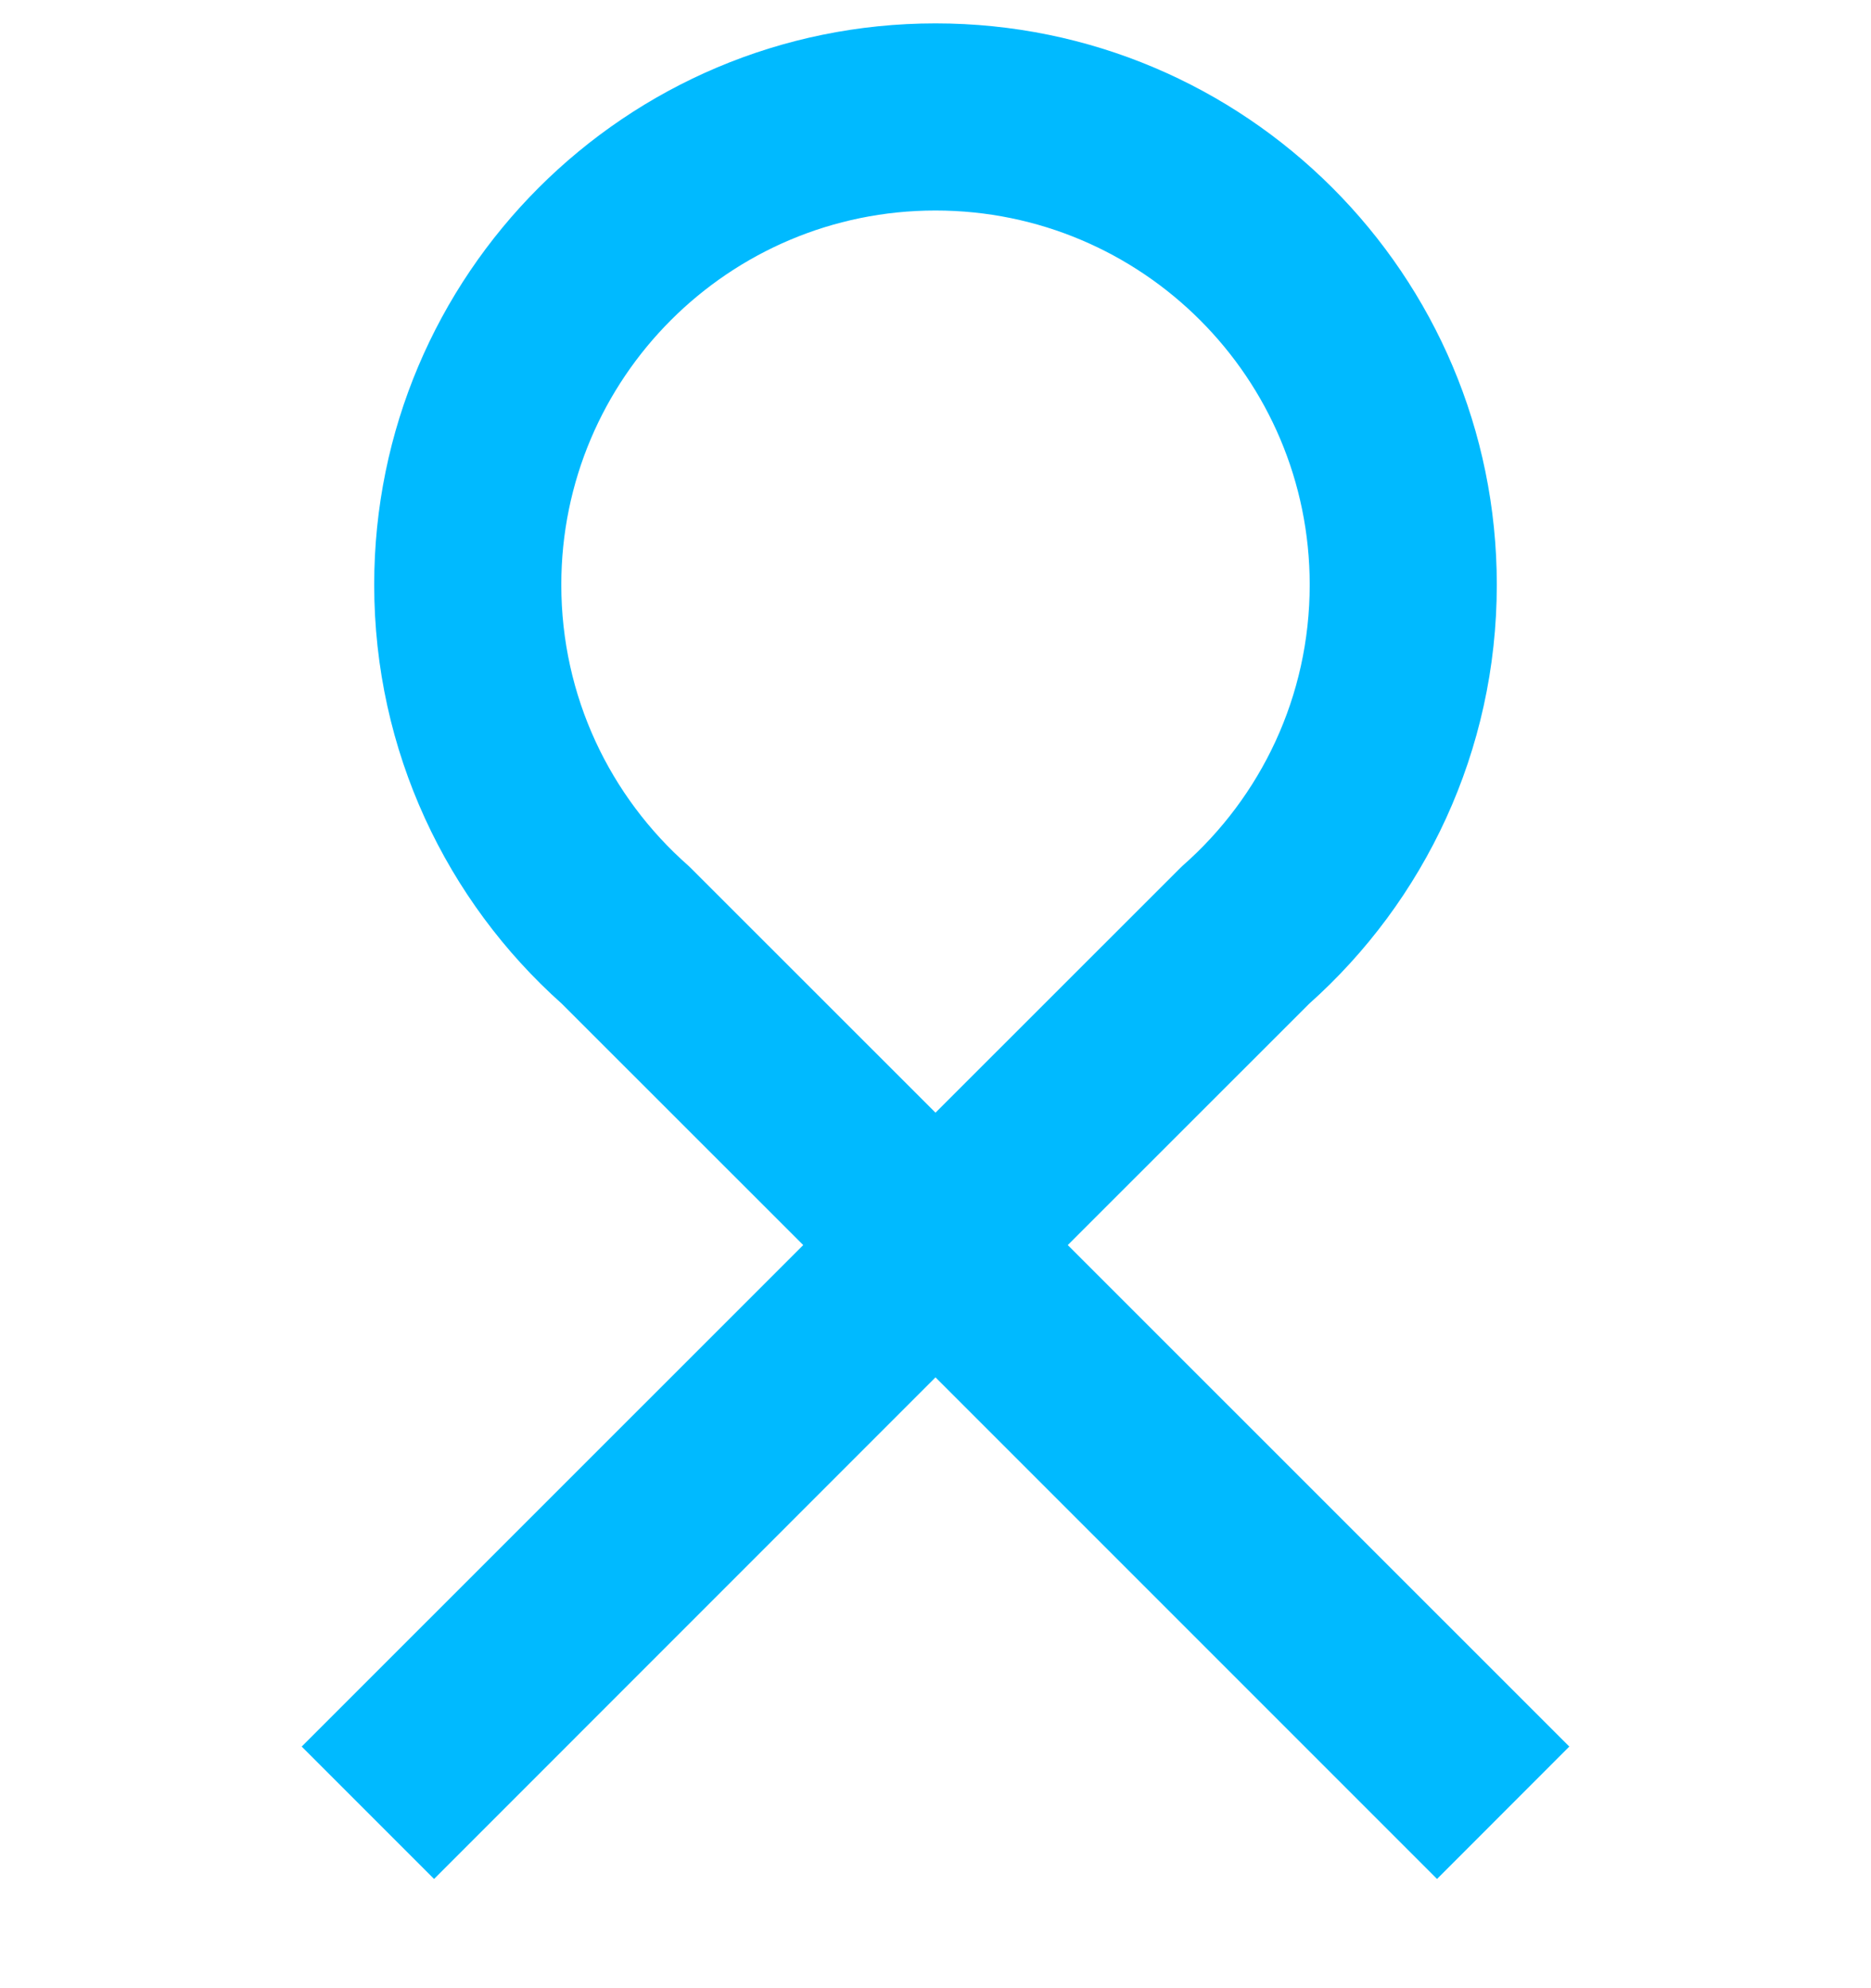 <svg width="16" height="17" viewBox="0 0 16 17" fill="none" xmlns="http://www.w3.org/2000/svg">
<path fill-rule="evenodd" clip-rule="evenodd" d="M8 1.8C6.233 1.8 4.8 3.233 4.8 5C4.8 5.956 5.218 6.813 5.884 7.4L5.902 7.417L8 9.514L10.098 7.417L10.116 7.4C10.782 6.813 11.2 5.956 11.2 5C11.2 3.233 9.767 1.8 8 1.8ZM8 11.777L12.289 16.066L13.42 14.934L9.131 10.646L11.195 8.583C12.179 7.705 12.8 6.424 12.8 5C12.8 2.349 10.651 0.2 8 0.2C5.349 0.2 3.2 2.349 3.2 5C3.2 6.424 3.821 7.705 4.805 8.583L6.869 10.646L2.58 14.934L3.712 16.066L8 11.777Z" fill="#00BAFF"/>
</svg>
